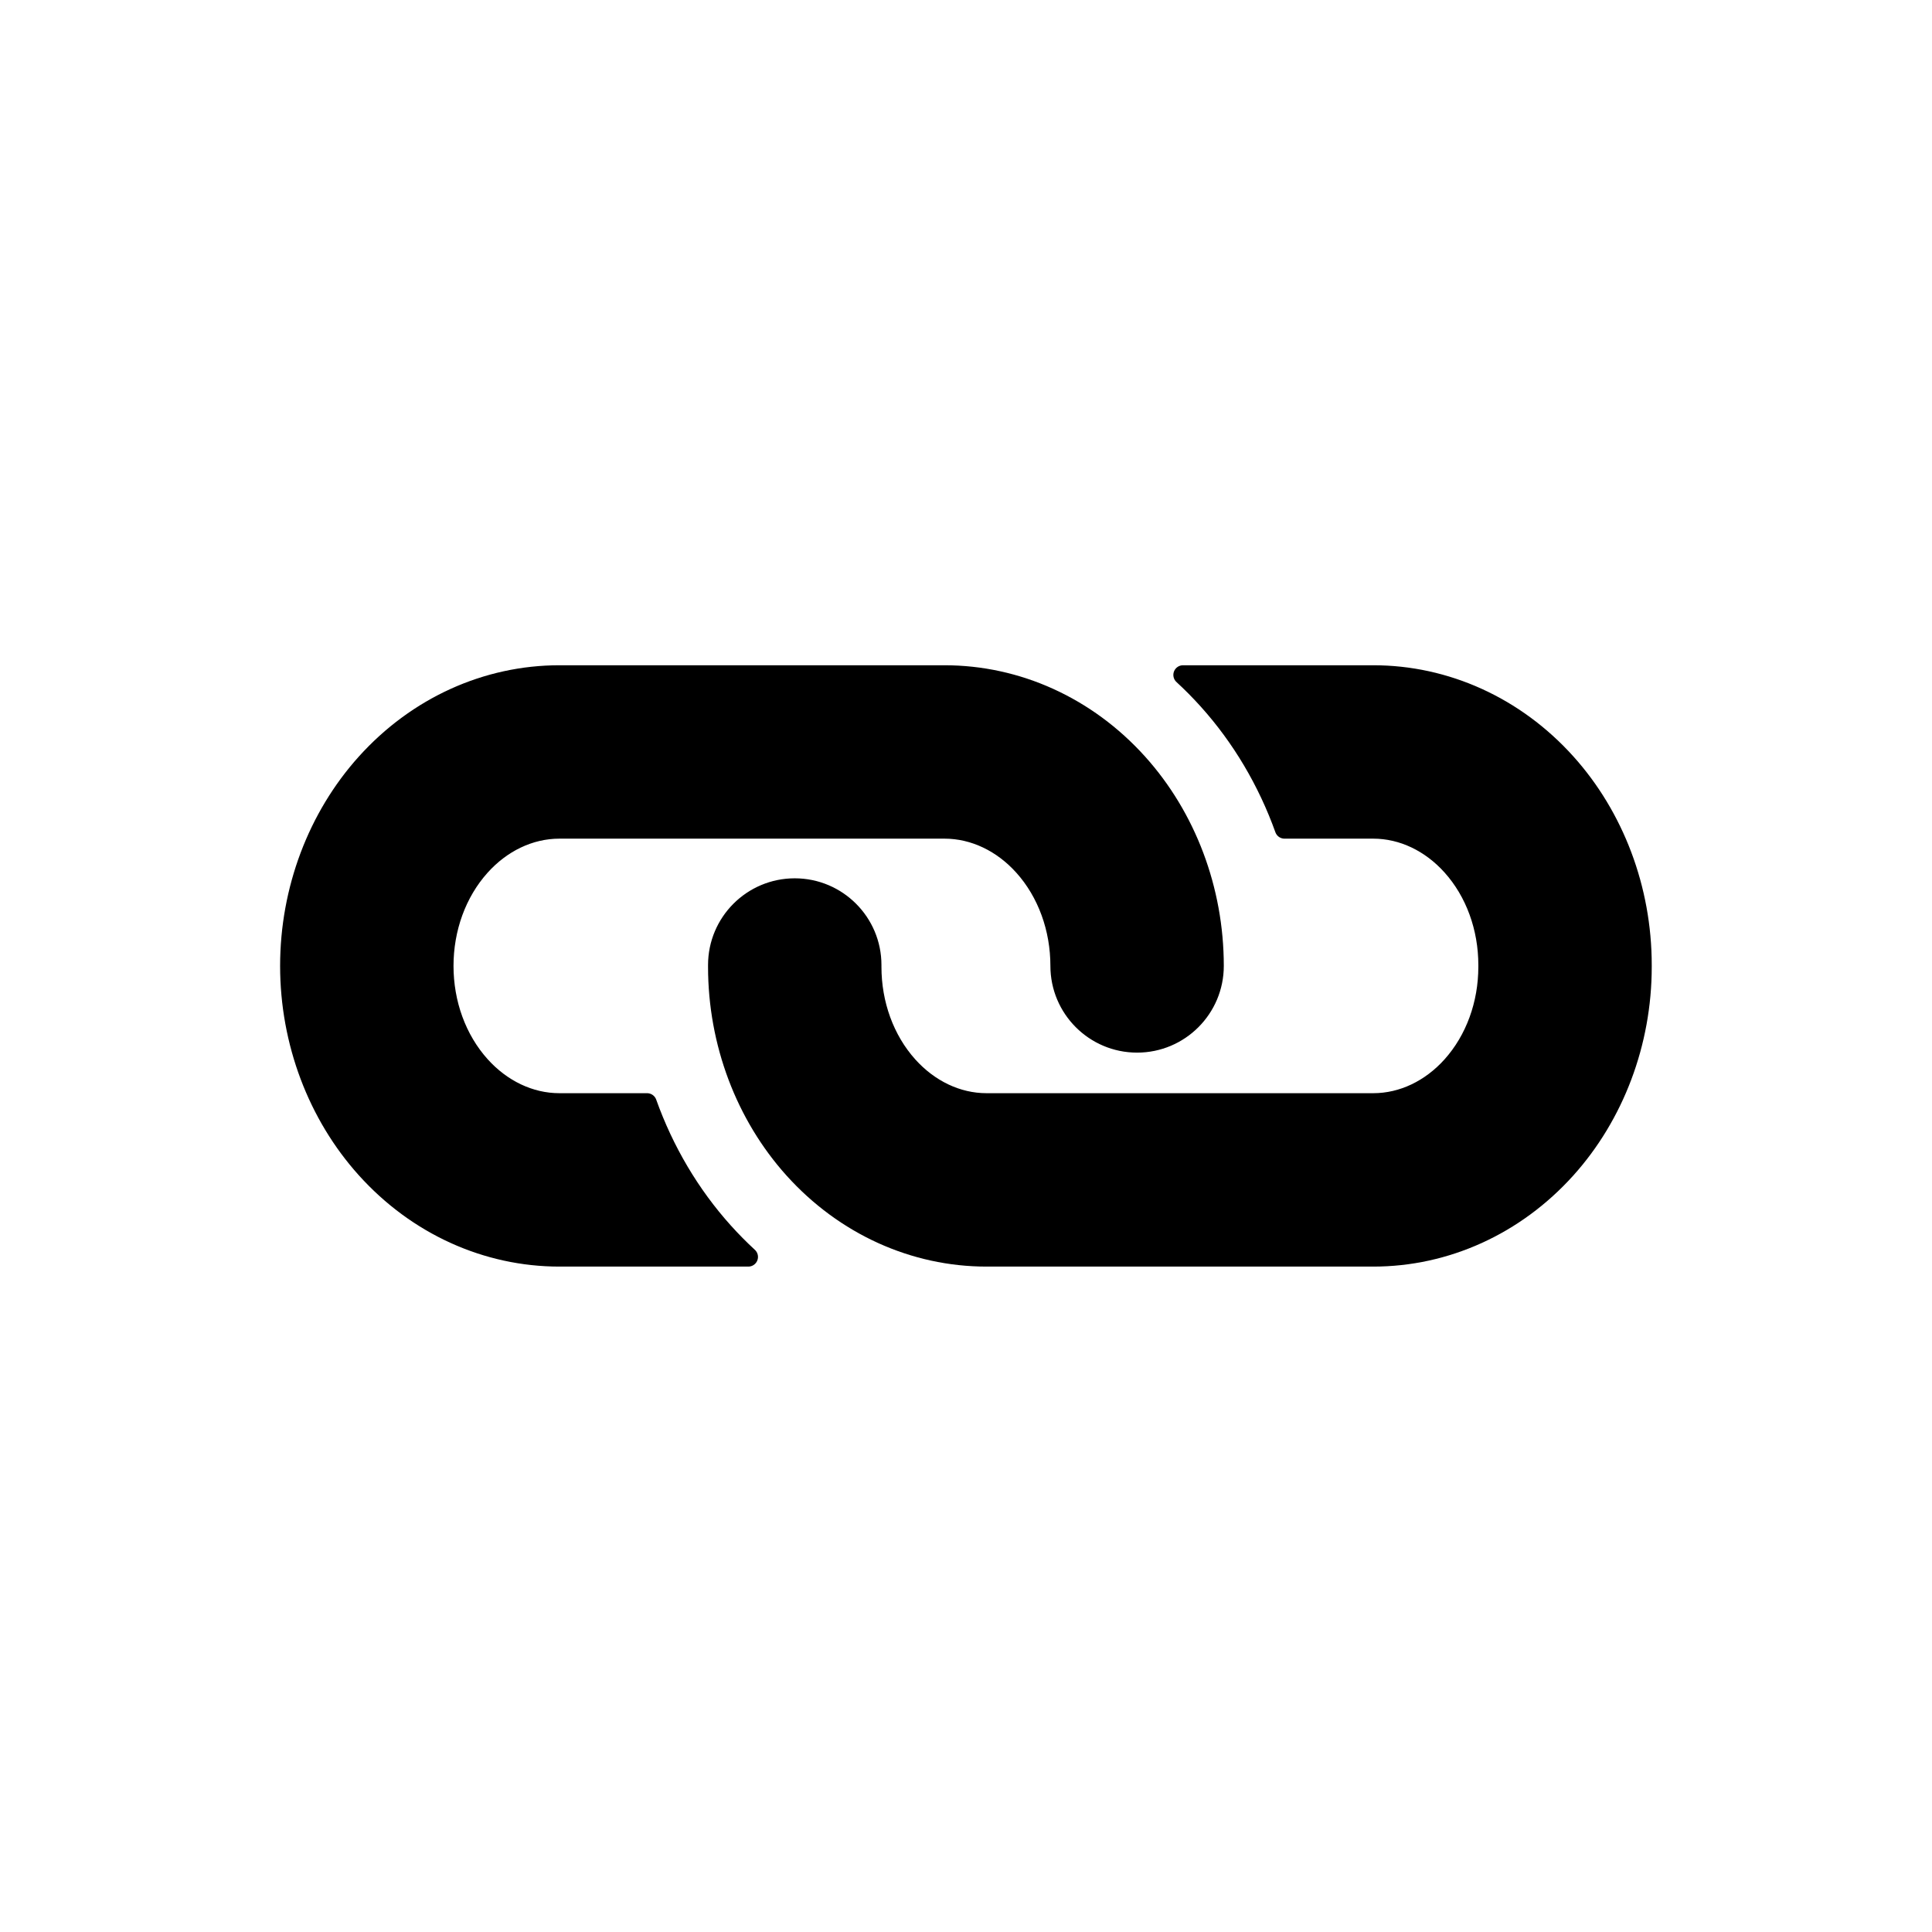<svg width="100%" height="100%" viewBox="0 0 100 100" version="1.1" xmlns="http://www.w3.org/2000/svg" xmlns:xlink="http://www.w3.org/1999/xlink" xml:space="preserve" xmlns:serif="http://www.serif.com/" style="fill-rule:evenodd;clip-rule:evenodd;stroke-linecap:round;stroke-linejoin:round;stroke-miterlimit:2;">
    <g transform="matrix(0.886,0,0,0.886,5.696,5.696)">
        <path d="M37.287,67C36.789,66.542 36.309,66.056 35.848,65.544C33.894,63.373 32.374,60.801 31.374,58L26.25,58C24.514,58 22.868,57.193 21.64,55.828C20.251,54.286 19.5,52.182 19.5,50C19.5,50 19.5,50 19.5,50C19.5,47.818 20.251,45.714 21.64,44.172C22.868,42.807 24.514,42 26.25,42L48.75,42C50.486,42 52.132,42.807 53.36,44.172C54.749,45.714 55.5,47.818 55.5,50C55.5,50 55.5,50 55.5,50C55.5,52.484 57.516,54.5 60,54.5C62.484,54.5 64.5,52.484 64.5,50C64.5,45.552 62.881,41.296 60.05,38.151C57.058,34.826 52.981,33 48.75,33C40.377,33 34.623,33 26.25,33C22.019,33 17.942,34.826 14.95,38.151C12.119,41.296 10.5,45.552 10.5,50L10.5,50C10.5,54.448 12.119,58.704 14.95,61.849C17.942,65.174 22.019,67 26.25,67L37.287,67Z" style="stroke:black;stroke-width:1.13px;"/>
    </g>
    <g transform="matrix(0.886,0,0,0.886,5.696,5.696)">
        <path d="M62.683,33C63.186,33.463 63.672,33.954 64.138,34.472C66.089,36.639 67.608,39.206 68.611,42L73.798,42C75.521,42 77.155,42.802 78.374,44.156C79.754,45.689 80.5,47.779 80.5,49.947C80.5,49.982 80.5,50.018 80.5,50.053C80.5,52.221 79.754,54.311 78.374,55.844C77.155,57.198 75.521,58 73.798,58C65.405,58 59.595,58 51.202,58C49.479,58 47.845,57.198 46.626,55.844C45.246,54.311 44.5,52.221 44.5,50.053C44.5,50.018 44.5,49.982 44.5,49.947C44.5,47.463 42.484,45.447 40,45.447C37.516,45.447 35.5,47.463 35.5,49.947C35.5,49.982 35.5,50.018 35.5,50.053C35.5,54.487 37.114,58.729 39.936,61.865C42.919,65.179 46.984,67 51.202,67C59.595,67 65.405,67 73.798,67C78.016,67 82.081,65.179 85.064,61.865C87.886,58.729 89.5,54.487 89.5,50.053C89.5,50.018 89.5,49.982 89.5,49.947C89.5,45.513 87.886,41.271 85.064,38.135C82.081,34.821 78.016,33 73.798,33L62.683,33Z" style="stroke:black;stroke-width:1.13px;"/>
    </g>
</svg>
